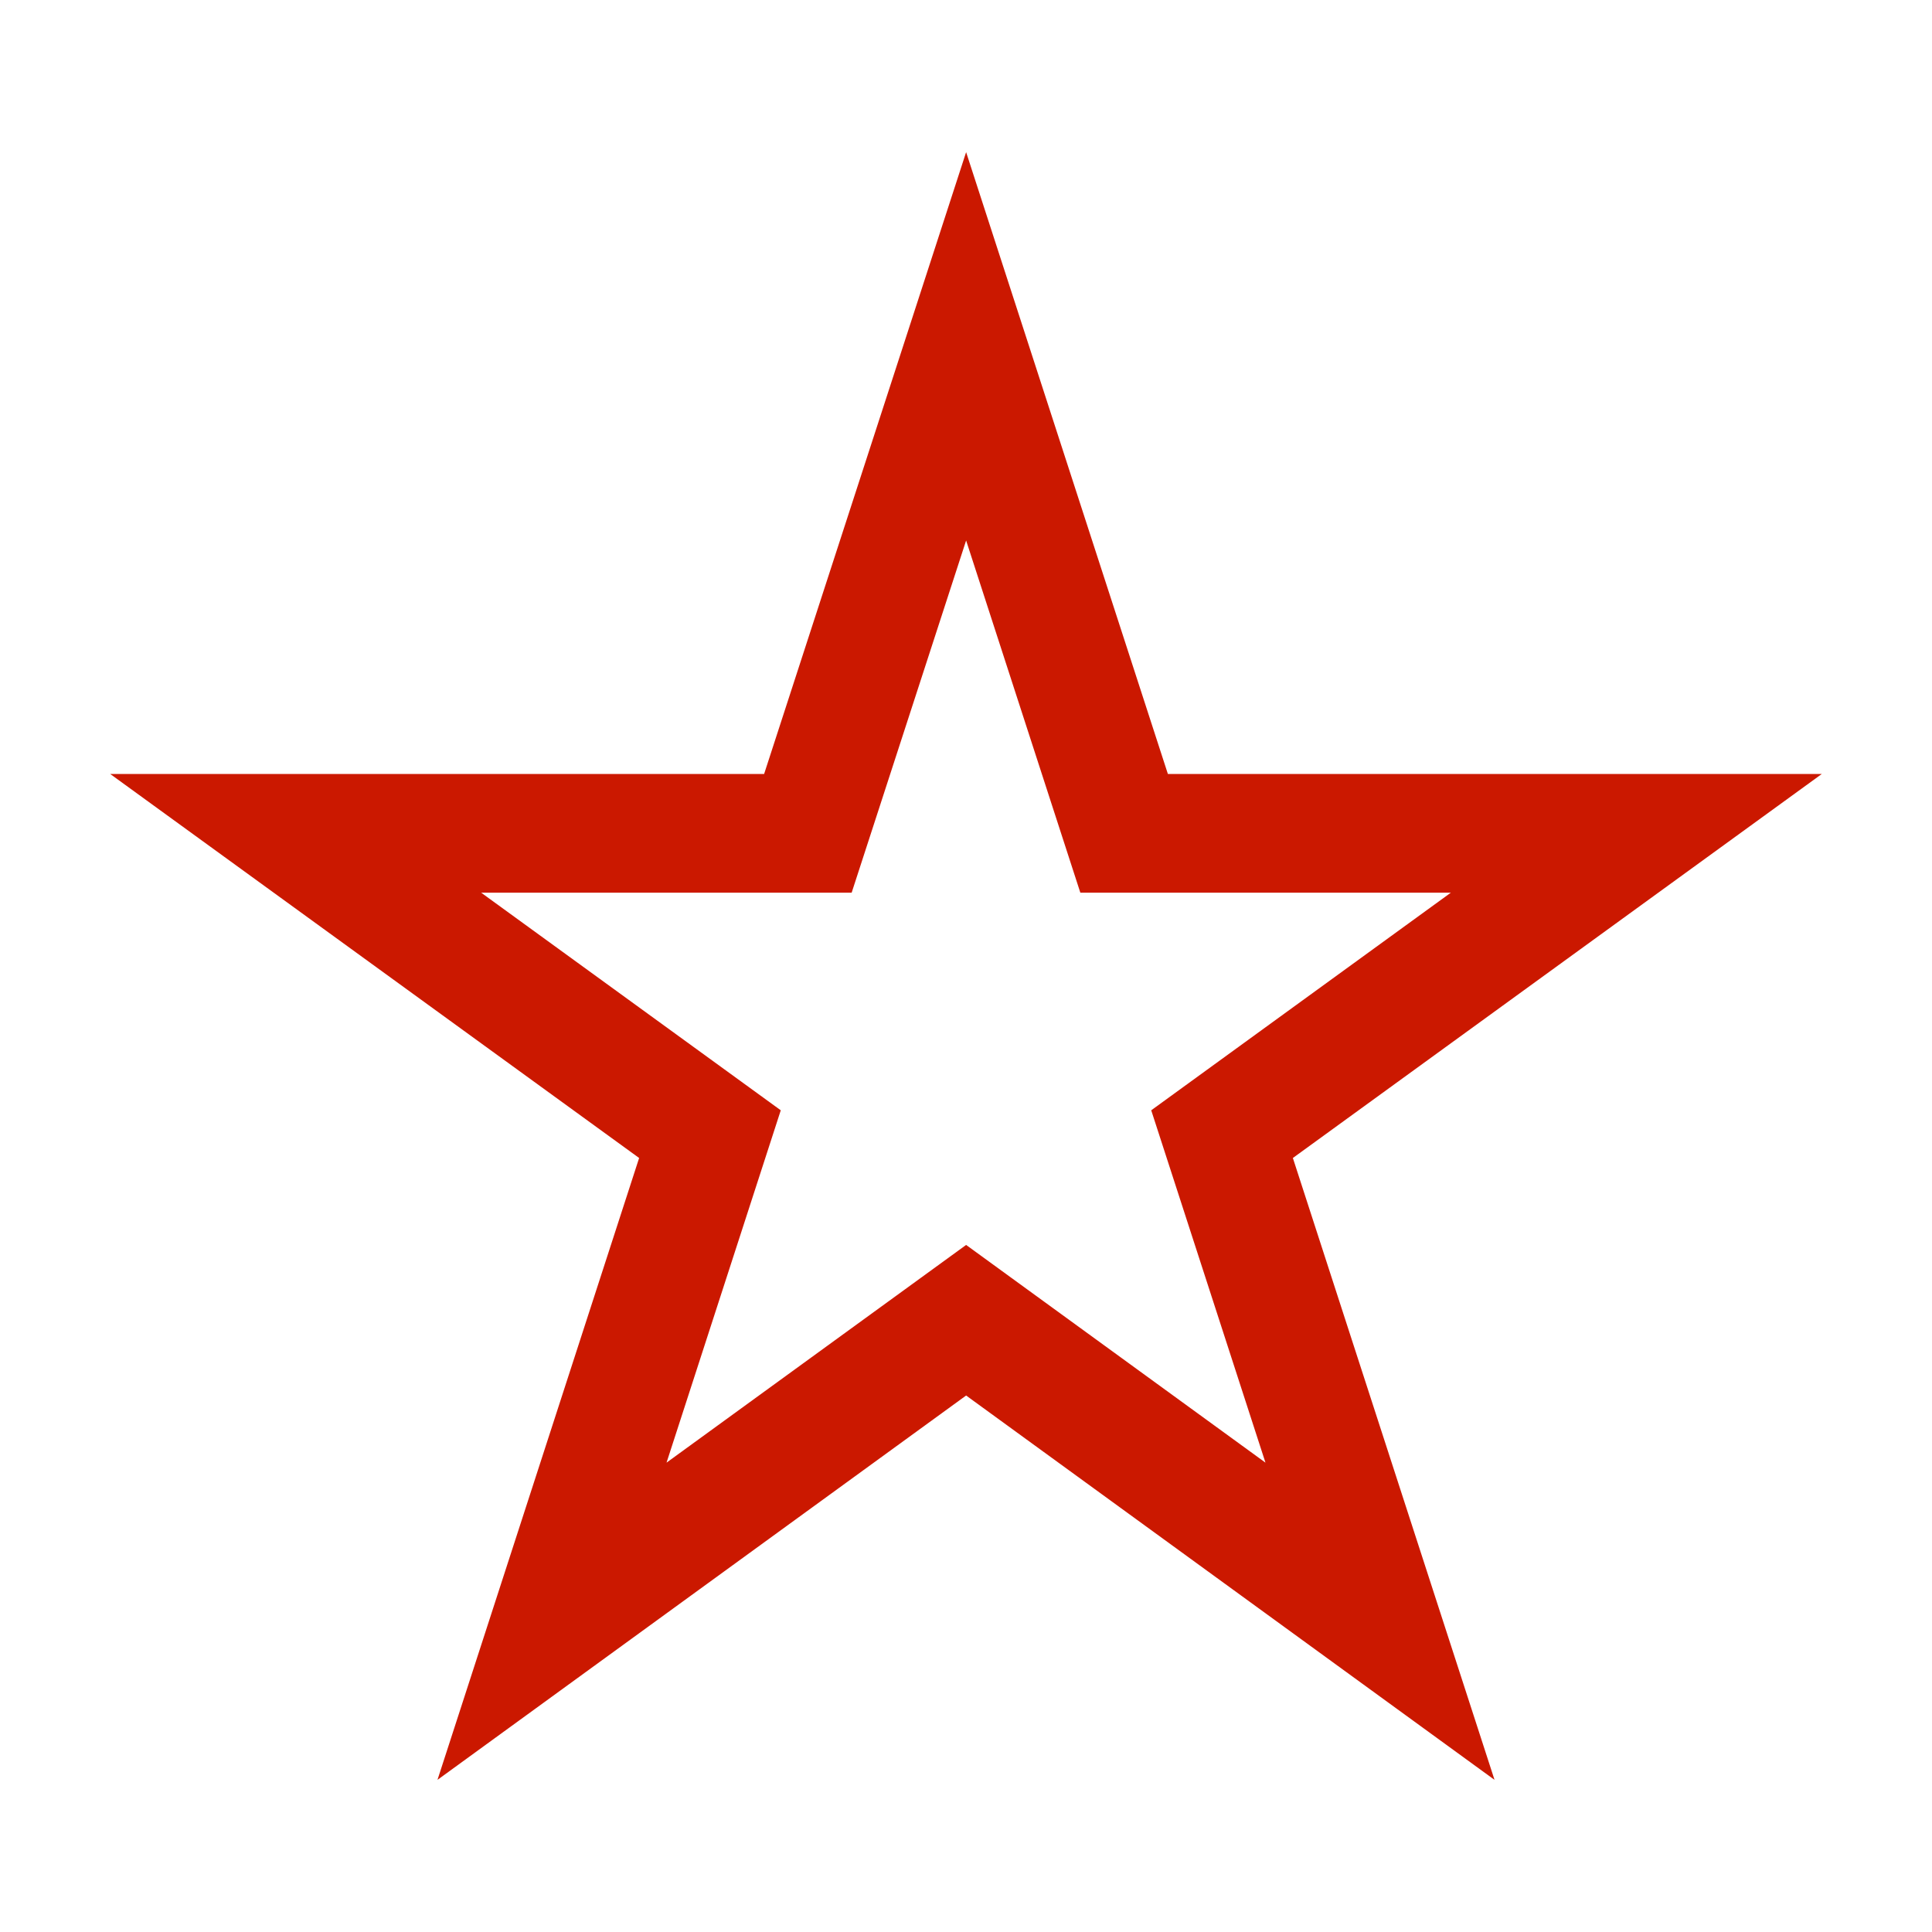 <svg width="16" height="16" viewBox="0 0 16 16" xmlns="http://www.w3.org/2000/svg" fill-rule="evenodd" clip-rule="evenodd" stroke-linejoin="round" stroke-miterlimit="2"><path d="m10.707 9.59 4.38-3.18H9.672L8.001 1.26 6.328 6.41H.913l4.38 3.18-1.67 5.15 4.378-3.183 4.376 3.183-1.67-5.15zm-1.173-.395 2.481-1.802H8.947l-.946-2.917-.948 2.917H3.985l2.481 1.802-.946 2.918 2.481-1.803 2.479 1.803-.946-2.918z" fill="#cb1800"/></svg>